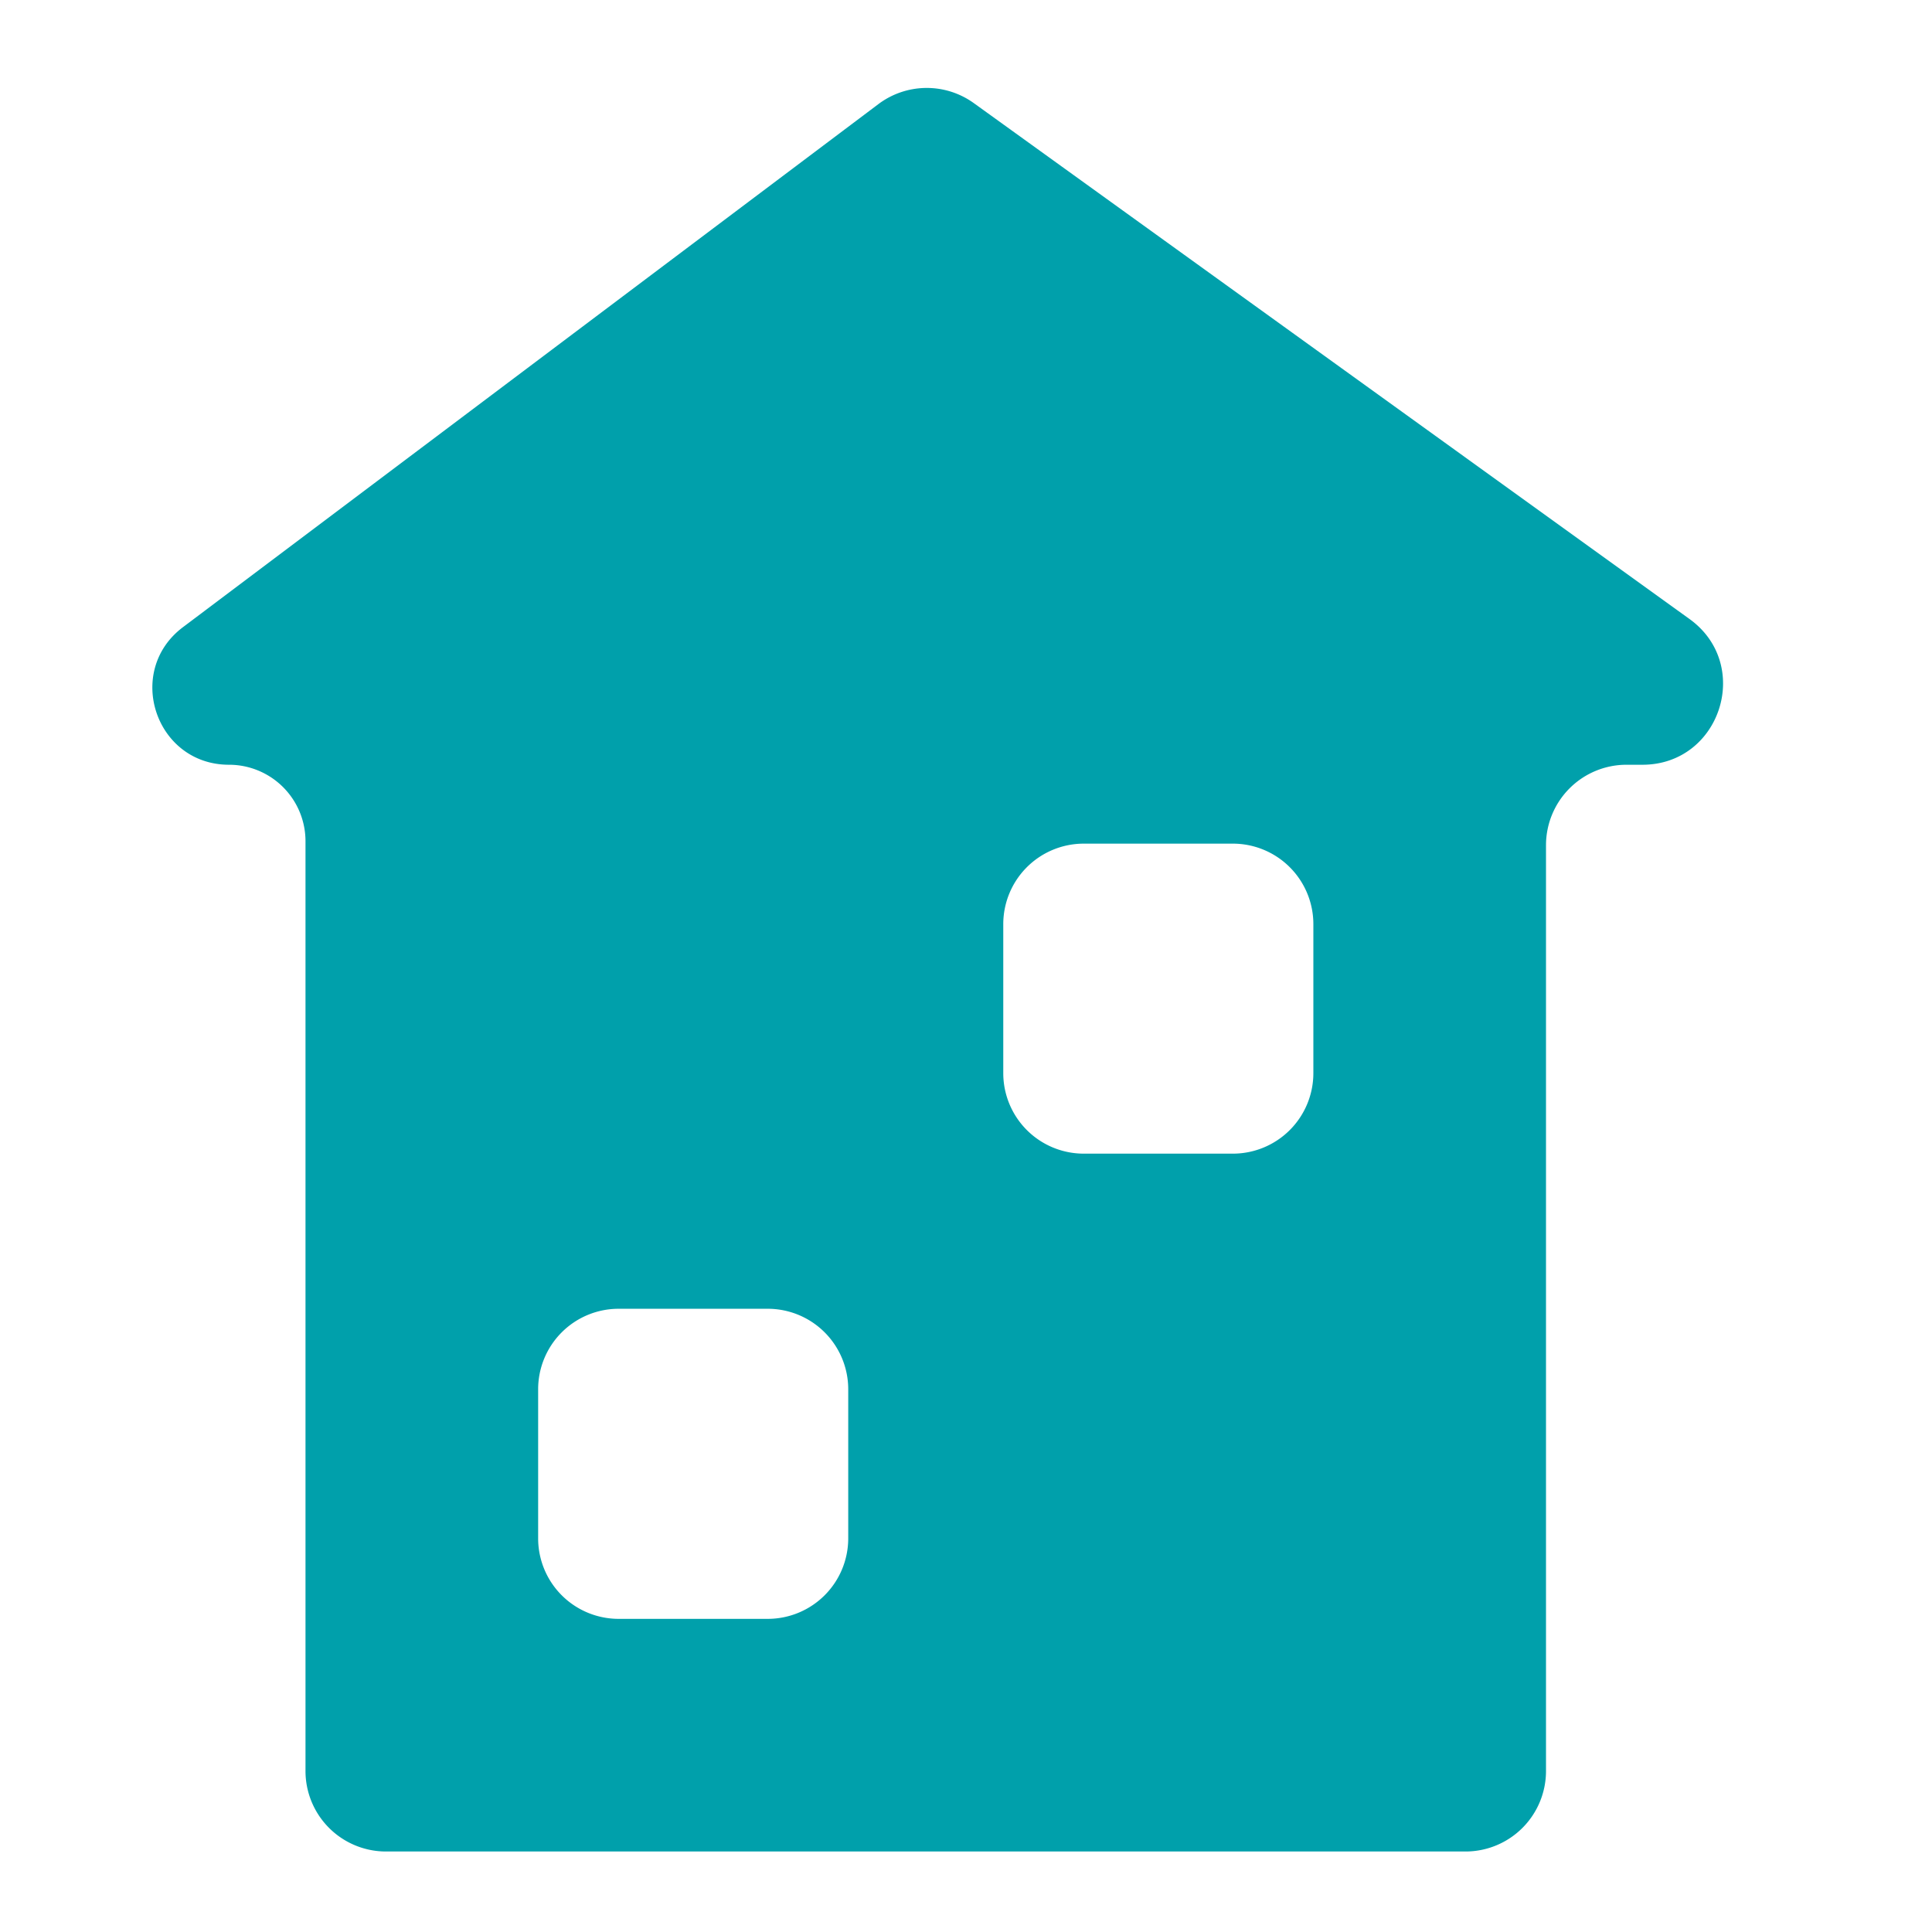 <svg width="24" height="24" fill="none" xmlns="http://www.w3.org/2000/svg"><path fillRule="evenodd" clipRule="evenodd" d="M2.274 7.79c-.73.548-.342 1.71.571 1.71a.95.95 0 01.95.95V22a1 1 0 001 1h13.41a1 1 0 001-1V10.5a1 1 0 011-1h.198c.97 0 1.372-1.244.584-1.811l-8.89-6.408a1 1 0 00-1.185.012L2.274 7.79zm9.226-.2a.963.963 0 100-1.926.963.963 0 000 1.926zm.963 3.89a1 1 0 011-1h1.852a1 1 0 011 1v1.851a1 1 0 01-1 1h-1.852a1 1 0 01-1-1V11.48zm1 4.778a1 1 0 00-1 1v1.852a1 1 0 001 1h1.852a1 1 0 001-1v-1.852a1 1 0 00-1-1h-1.852zm-6.778 1a1 1 0 011-1h1.852a1 1 0 011 1v1.852a1 1 0 01-1 1H7.685a1 1 0 01-1-1v-1.852zm1-6.779a1 1 0 00-1 1v1.852a1 1 0 001 1h1.852a1 1 0 001-1V11.48a1 1 0 00-1-1H7.685z" fill="#00A0AB"/></svg>